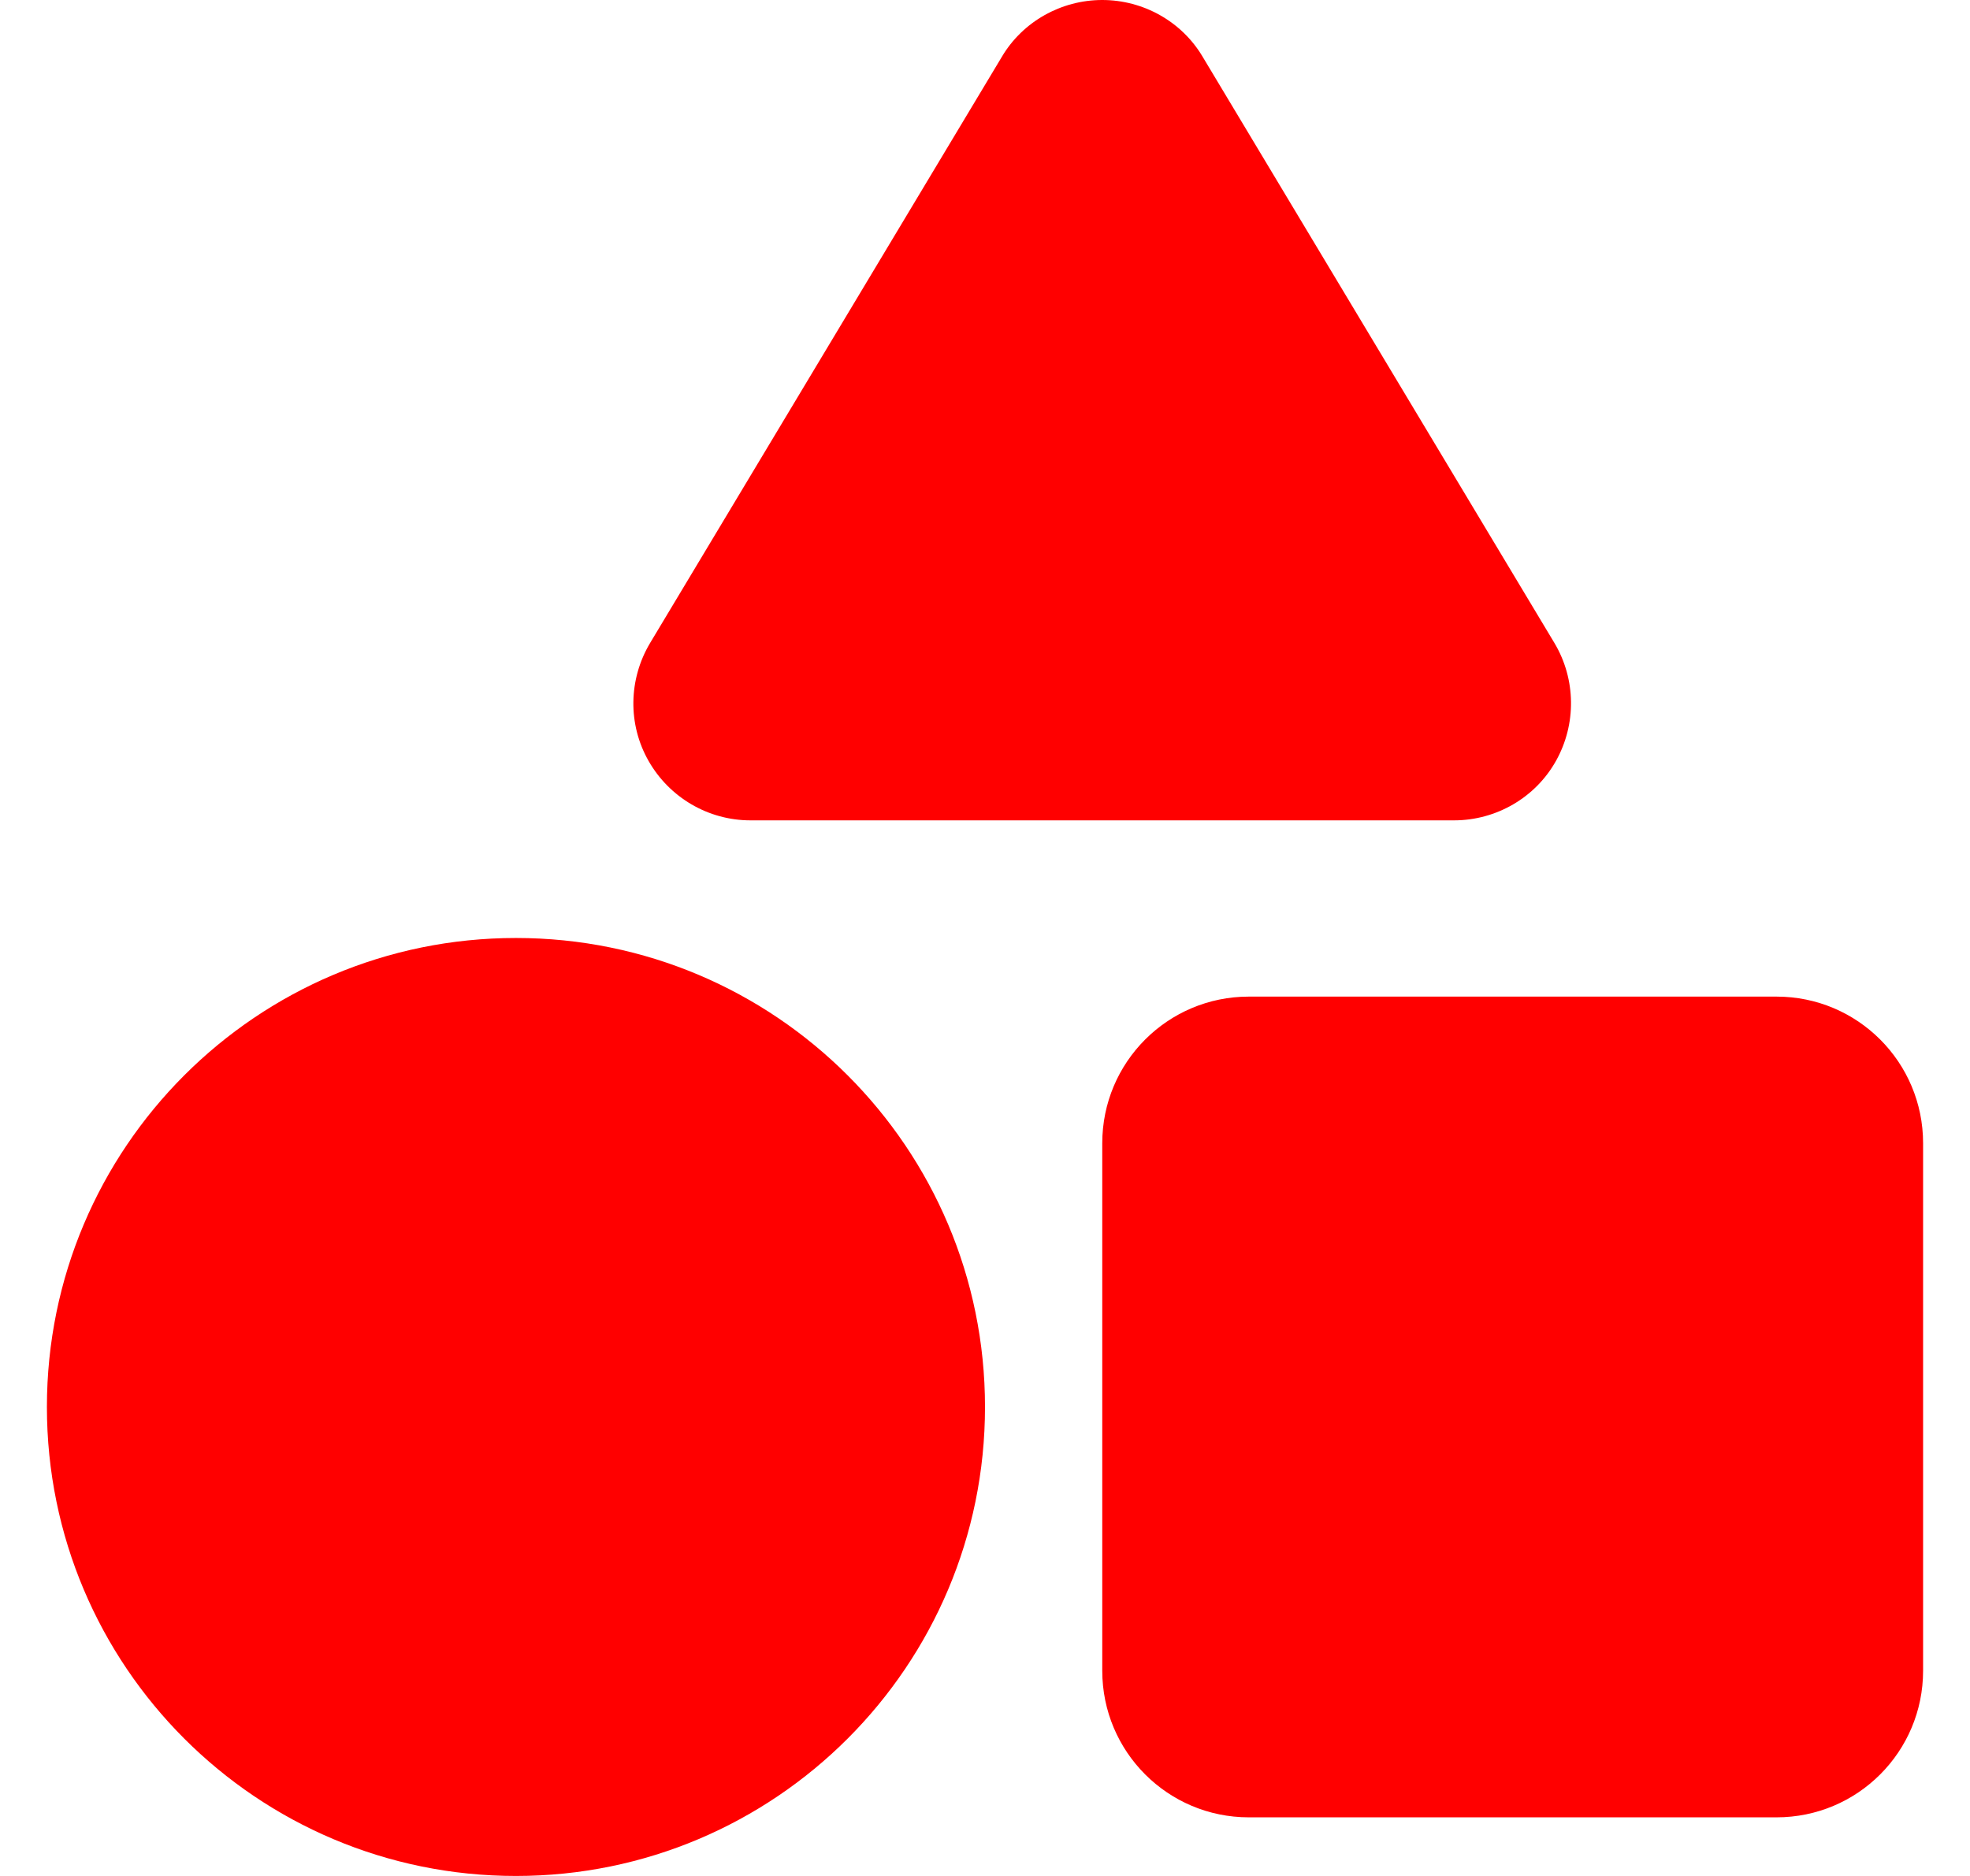 <svg width="21" height="20" viewBox="0 0 21 20" fill="none"
  xmlns="http://www.w3.org/2000/svg">
  <path d="M12.82 0.605C12.598 0.23 12.188 0 11.75 0C11.312 0 10.902 0.23 10.68 0.605L6.93 6.855C6.699 7.242 6.691 7.723 6.914 8.113C7.137 8.504 7.551 8.746 8 8.746H15.5C15.949 8.746 16.367 8.504 16.586 8.113C16.805 7.723 16.801 7.242 16.57 6.855L12.82 0.605ZM11.75 12.188V17.812C11.75 18.676 12.449 19.375 13.312 19.375H18.938C19.801 19.375 20.5 18.676 20.5 17.812V12.188C20.5 11.324 19.801 10.625 18.938 10.625H13.312C12.449 10.625 11.75 11.324 11.75 12.188ZM5.5 20C8.262 20 10.5 17.762 10.5 15C10.5 12.238 8.262 10 5.5 10C2.738 10 0.5 12.238 0.5 15C0.5 17.762 2.738 20 5.5 20Z" fill="#FF0000"/>
</svg>

